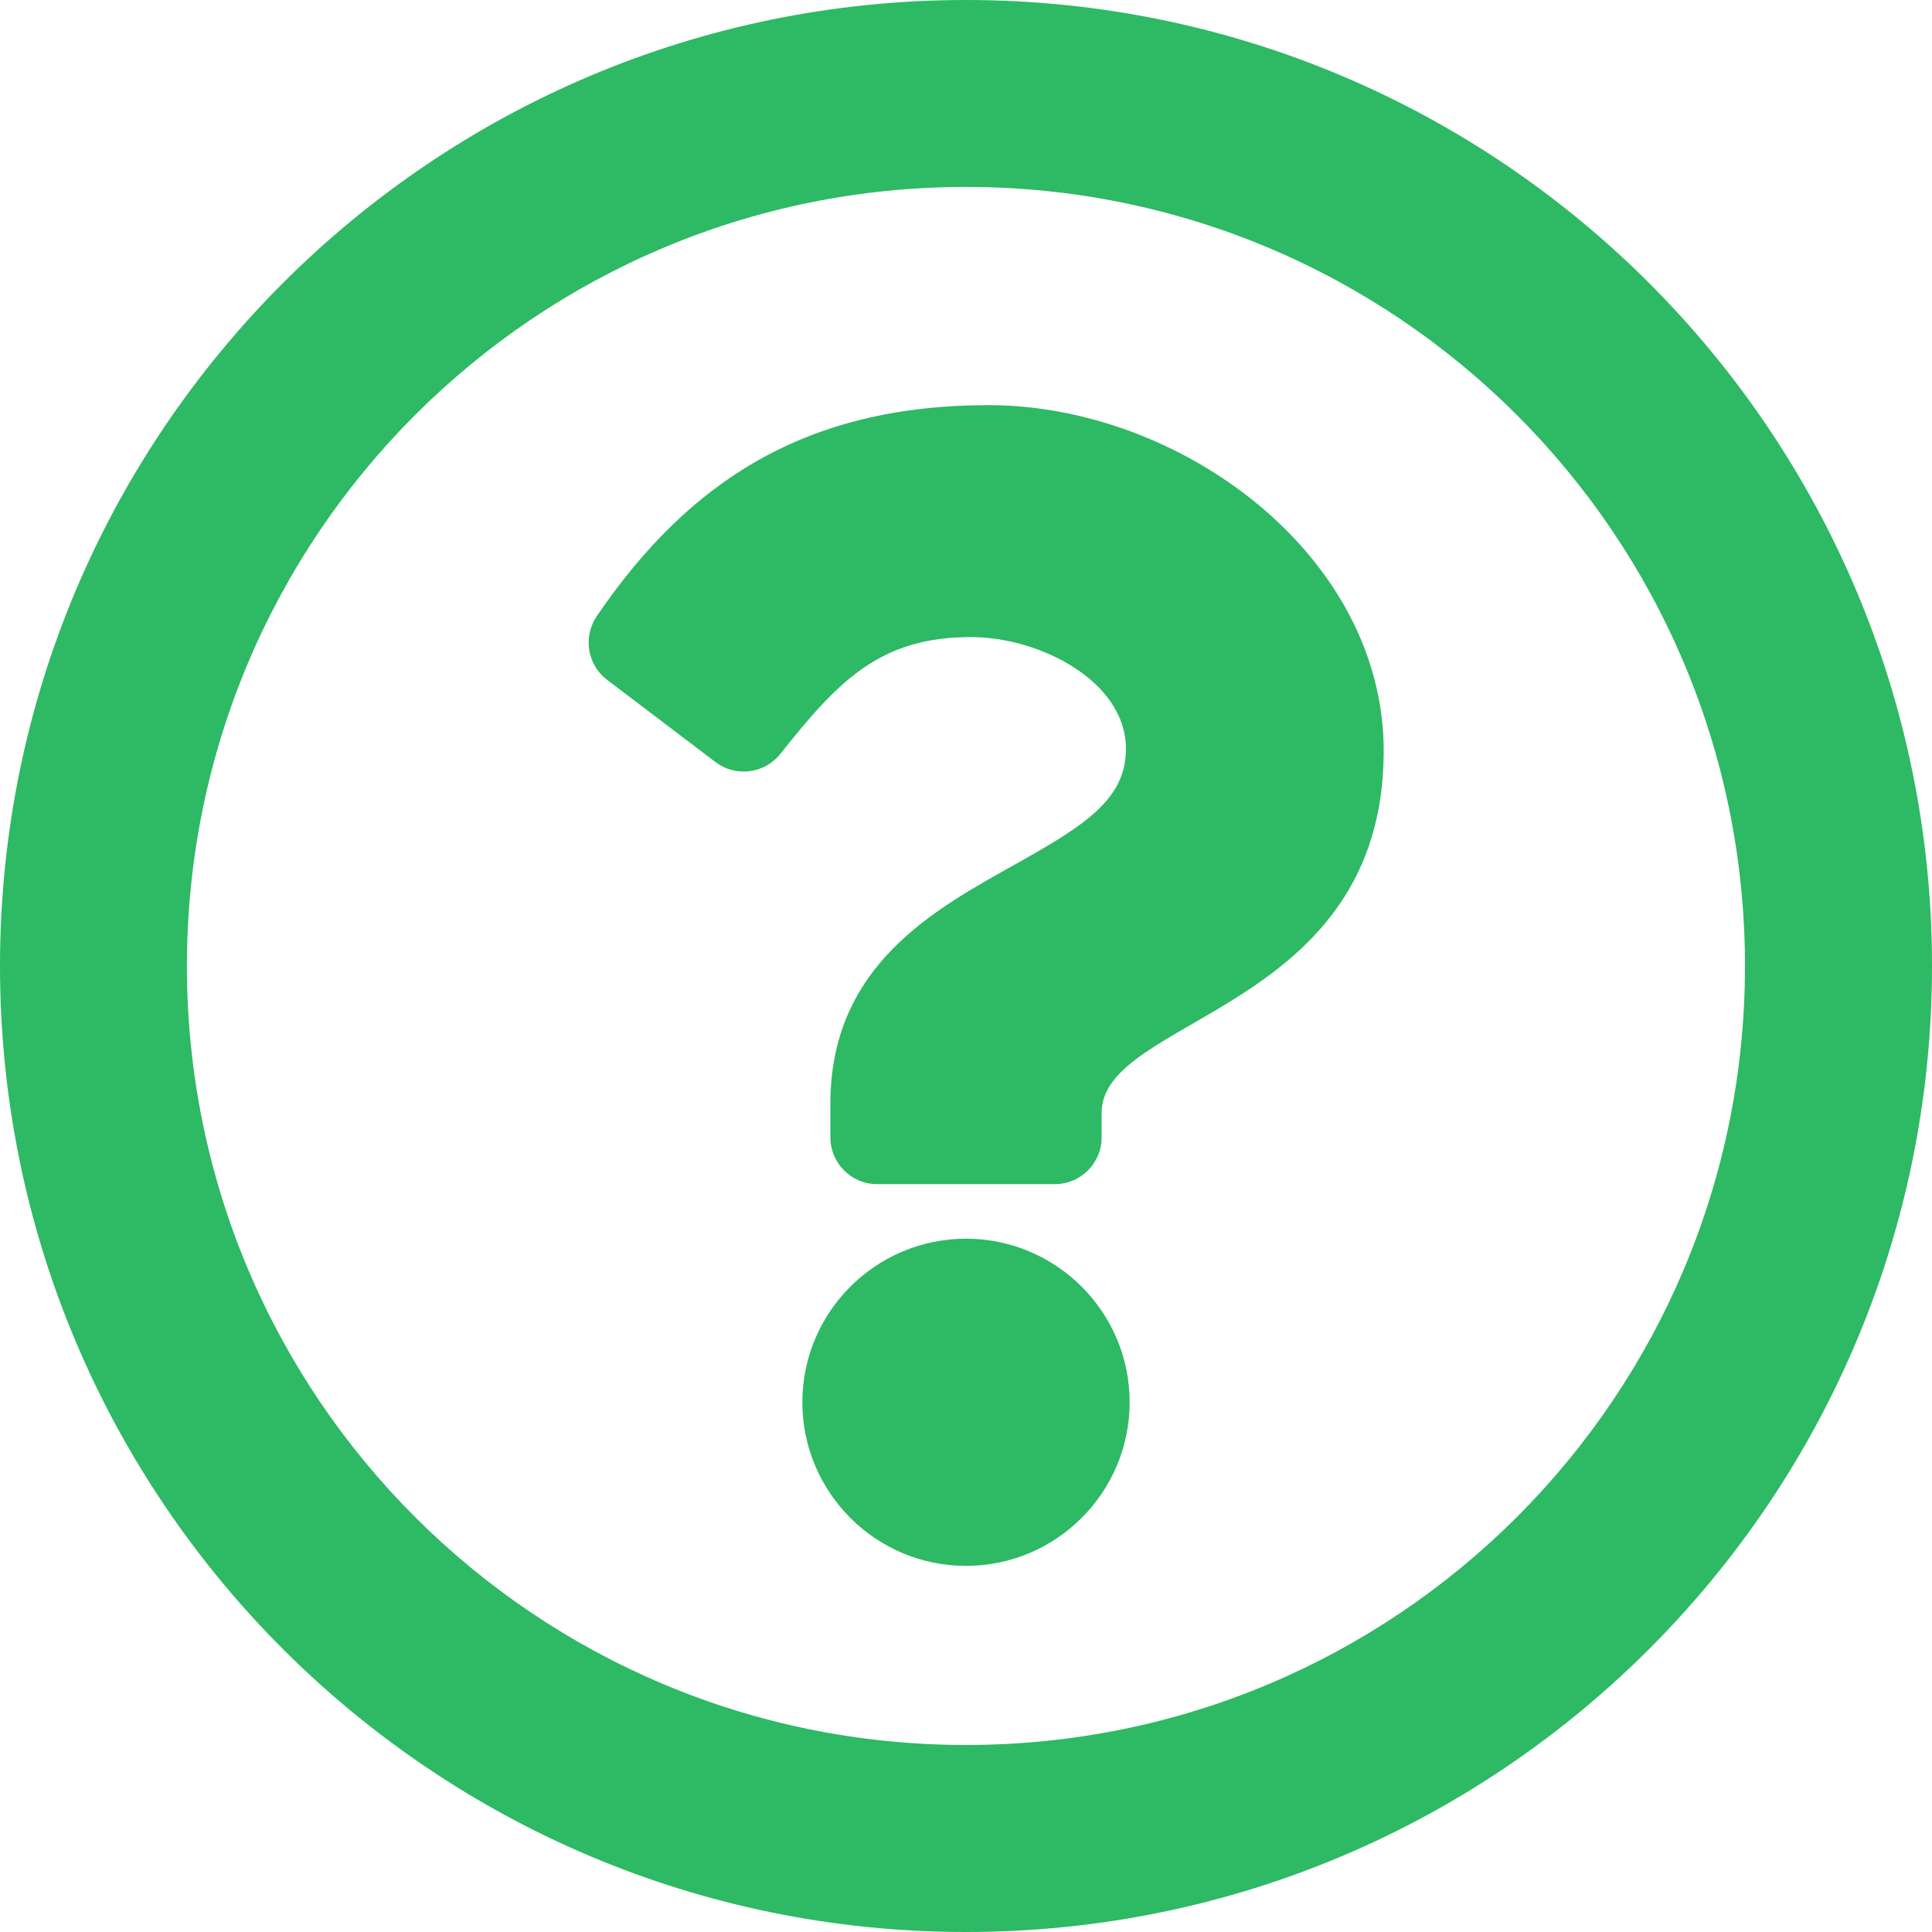 <svg width="20" height="20" viewBox="0 0 20 20" fill="none" xmlns="http://www.w3.org/2000/svg">
<path d="M10 0C4.478 0 0 4.479 0 10C0 15.524 4.478 20 10 20C15.523 20 20 15.524 20 10C20 4.479 15.523 0 10 0ZM10 18.064C5.543 18.064 1.935 14.458 1.935 10C1.935 5.545 5.543 1.935 10 1.935C14.455 1.935 18.064 5.543 18.064 10C18.064 14.457 14.458 18.064 10 18.064ZM14.324 7.774C14.324 10.478 11.404 10.52 11.404 11.519V11.774C11.404 12.041 11.188 12.258 10.92 12.258H9.08C8.812 12.258 8.596 12.041 8.596 11.774V11.425C8.596 9.984 9.689 9.408 10.514 8.945C11.222 8.548 11.656 8.278 11.656 7.752C11.656 7.056 10.769 6.595 10.052 6.595C9.117 6.595 8.686 7.037 8.079 7.803C7.915 8.01 7.617 8.048 7.407 7.889L6.285 7.038C6.079 6.882 6.033 6.592 6.178 6.378C7.131 4.979 8.344 4.194 10.234 4.194C12.212 4.194 14.324 5.738 14.324 7.774V7.774ZM11.694 14.516C11.694 15.45 10.934 16.21 10 16.21C9.066 16.21 8.306 15.45 8.306 14.516C8.306 13.582 9.066 12.823 10 12.823C10.934 12.823 11.694 13.582 11.694 14.516Z" fill="#2EB964"/>
</svg>
